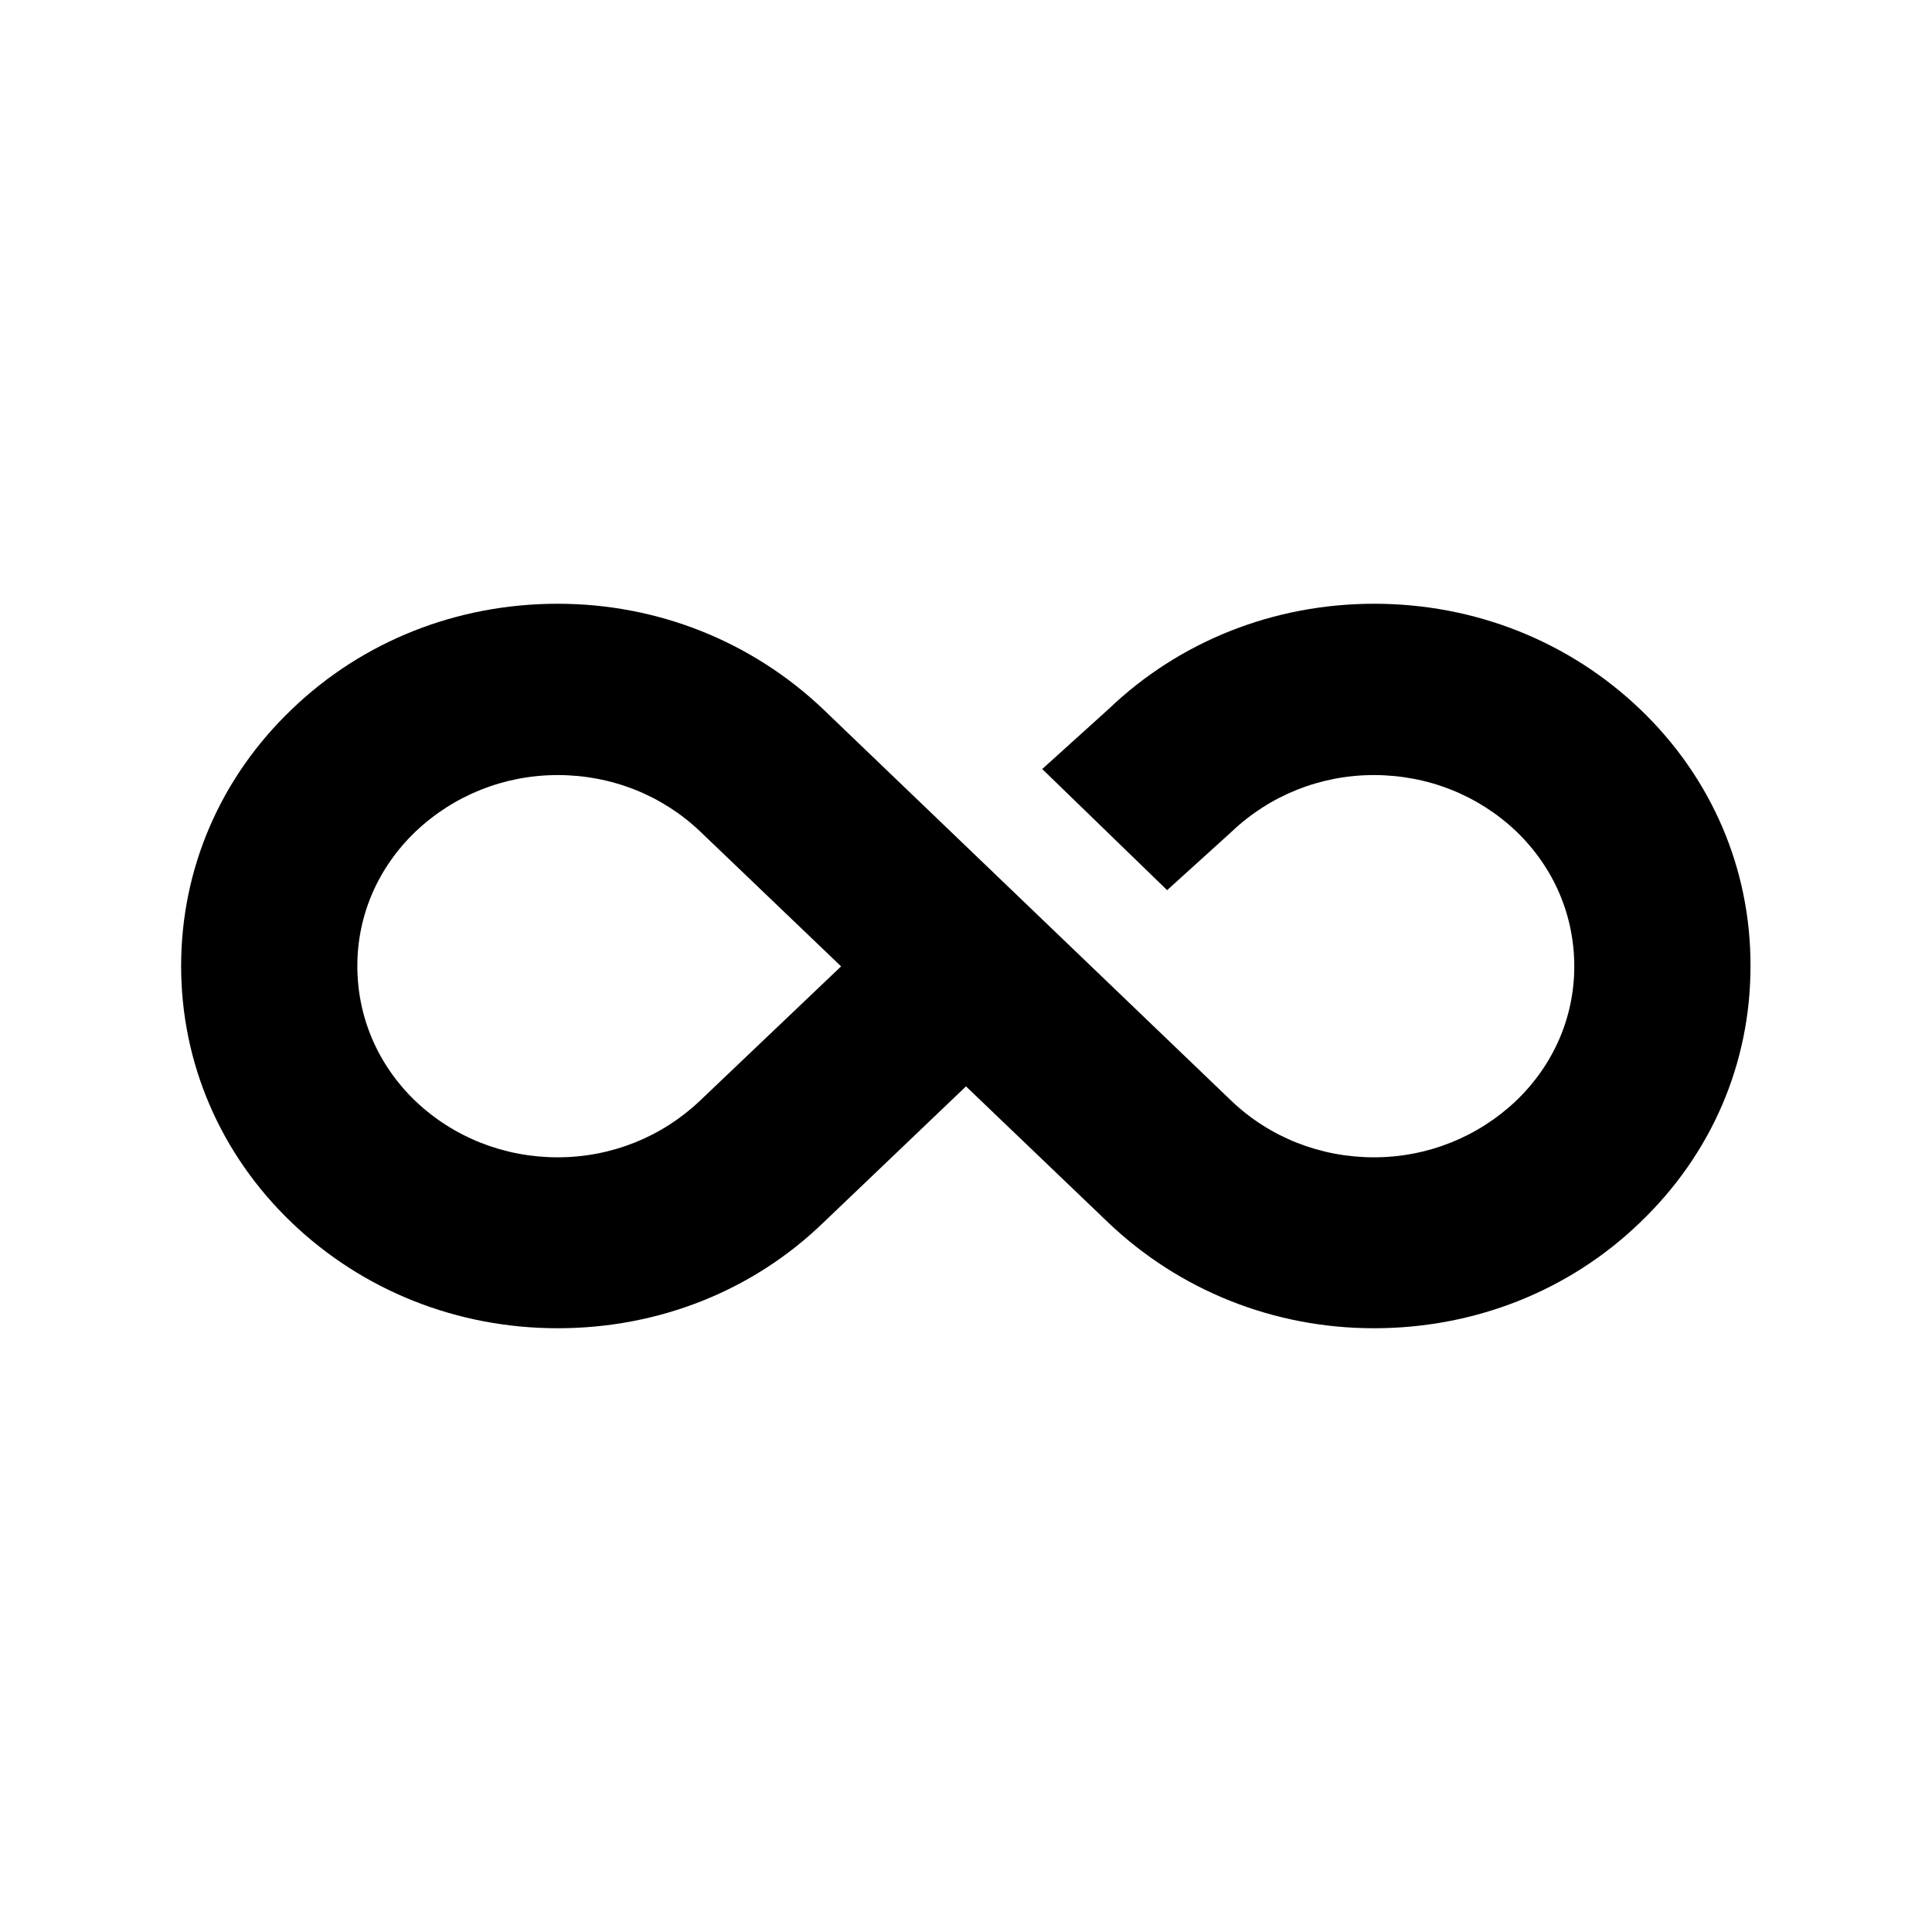 <svg stroke="currentColor" fill="currentColor" stroke-width="0" viewBox="0 0 512 512" height="1em" width="1em" xmlns="http://www.w3.org/2000/svg"><path d="M434.7 188c-18.8-18-43.8-28-70.5-28-26.6 0-51.6 9.9-70.4 27.9l-17.6 15.9 33.1 32.1 17-15.4.1-.1c10.1-9.6 23.5-15 37.7-15 14.2 0 27.6 5.3 37.7 14.9 10 9.6 15.4 22.3 15.4 35.8 0 13.5-5.5 26.1-15.4 35.6-10.1 9.6-23.5 15-37.7 15s-27.6-5.3-37.7-14.9L218.2 188c-18.9-18-43.9-28-70.4-28-26.7 0-51.7 9.9-70.5 28C58.4 206.1 48 230.2 48 256c0 25.7 10.4 49.9 29.3 68 18.8 18 43.8 28 70.5 28 26.7 0 51.7-9.9 70.4-28l37.8-36.1 37.7 36.1c18.9 18 43.9 28 70.4 28 26.7 0 51.7-9.9 70.4-27.9 19-18.1 29.4-42.2 29.4-68 .1-25.8-10.3-50-29.2-68.1zM185.5 291.7c-10.1 9.6-23.5 15-37.7 15-14.2 0-27.6-5.3-37.7-14.9-10-9.6-15.4-22.3-15.4-35.8 0-13.5 5.5-26.1 15.4-35.6 10.1-9.6 23.5-15 37.7-15 14.2 0 27.6 5.3 37.7 14.9l37.4 35.8-37.4 35.6z"></path></svg>